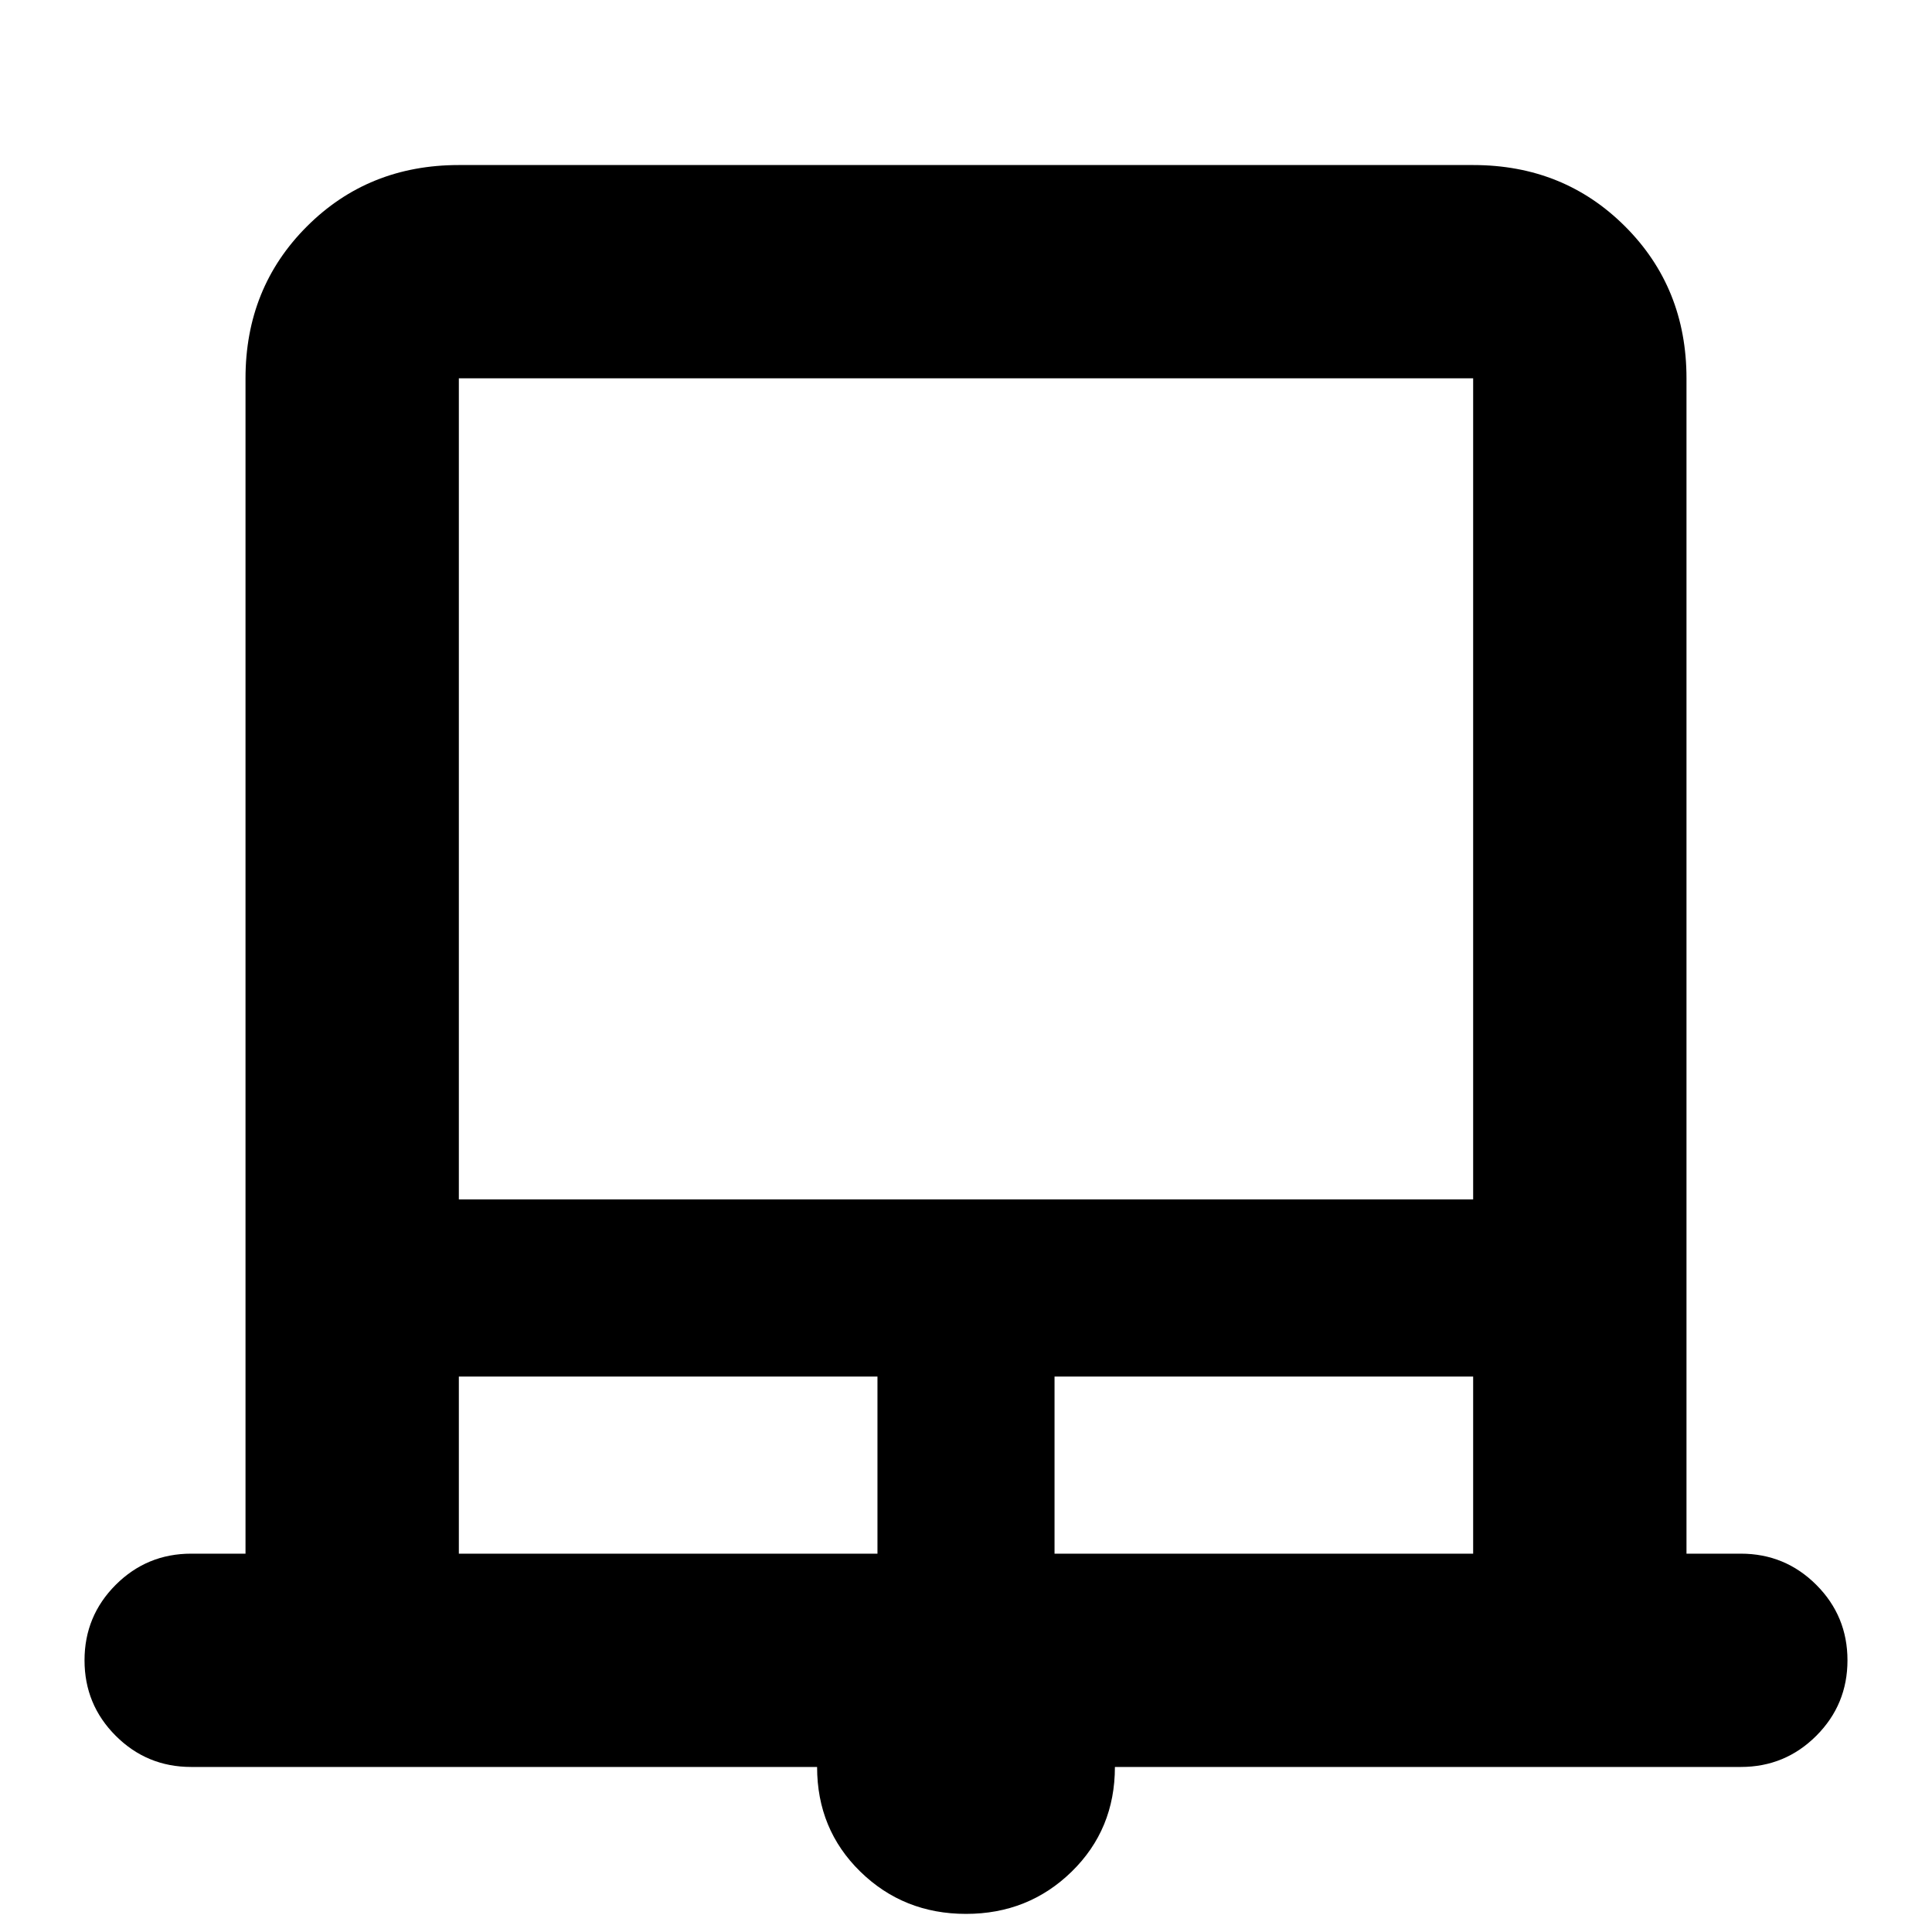 <svg xmlns="http://www.w3.org/2000/svg" height="40" width="40"><path d="M20 39.625q-1.292 0-2.188-.875-.895-.875-.895-2.167H3.958q-.916 0-1.562-.645-.646-.646-.646-1.563 0-.917.646-1.563.646-.645 1.562-.645h1.125V7.833q0-1.875 1.271-3.145Q7.625 3.417 9.5 3.417h21q1.875 0 3.146 1.271 1.271 1.27 1.271 3.145v24.334h1.125q.916 0 1.562.645.646.646.646 1.563 0 .917-.646 1.563-.646.645-1.562.645H23.083q0 1.292-.895 2.167-.896.875-2.188.875ZM9.5 24.833h21v-17h-21Zm0 7.334h8.667V28.5H9.5Zm12.333 0H30.5V28.5h-8.667ZM9.5 7.833h21-21Z"/></svg>